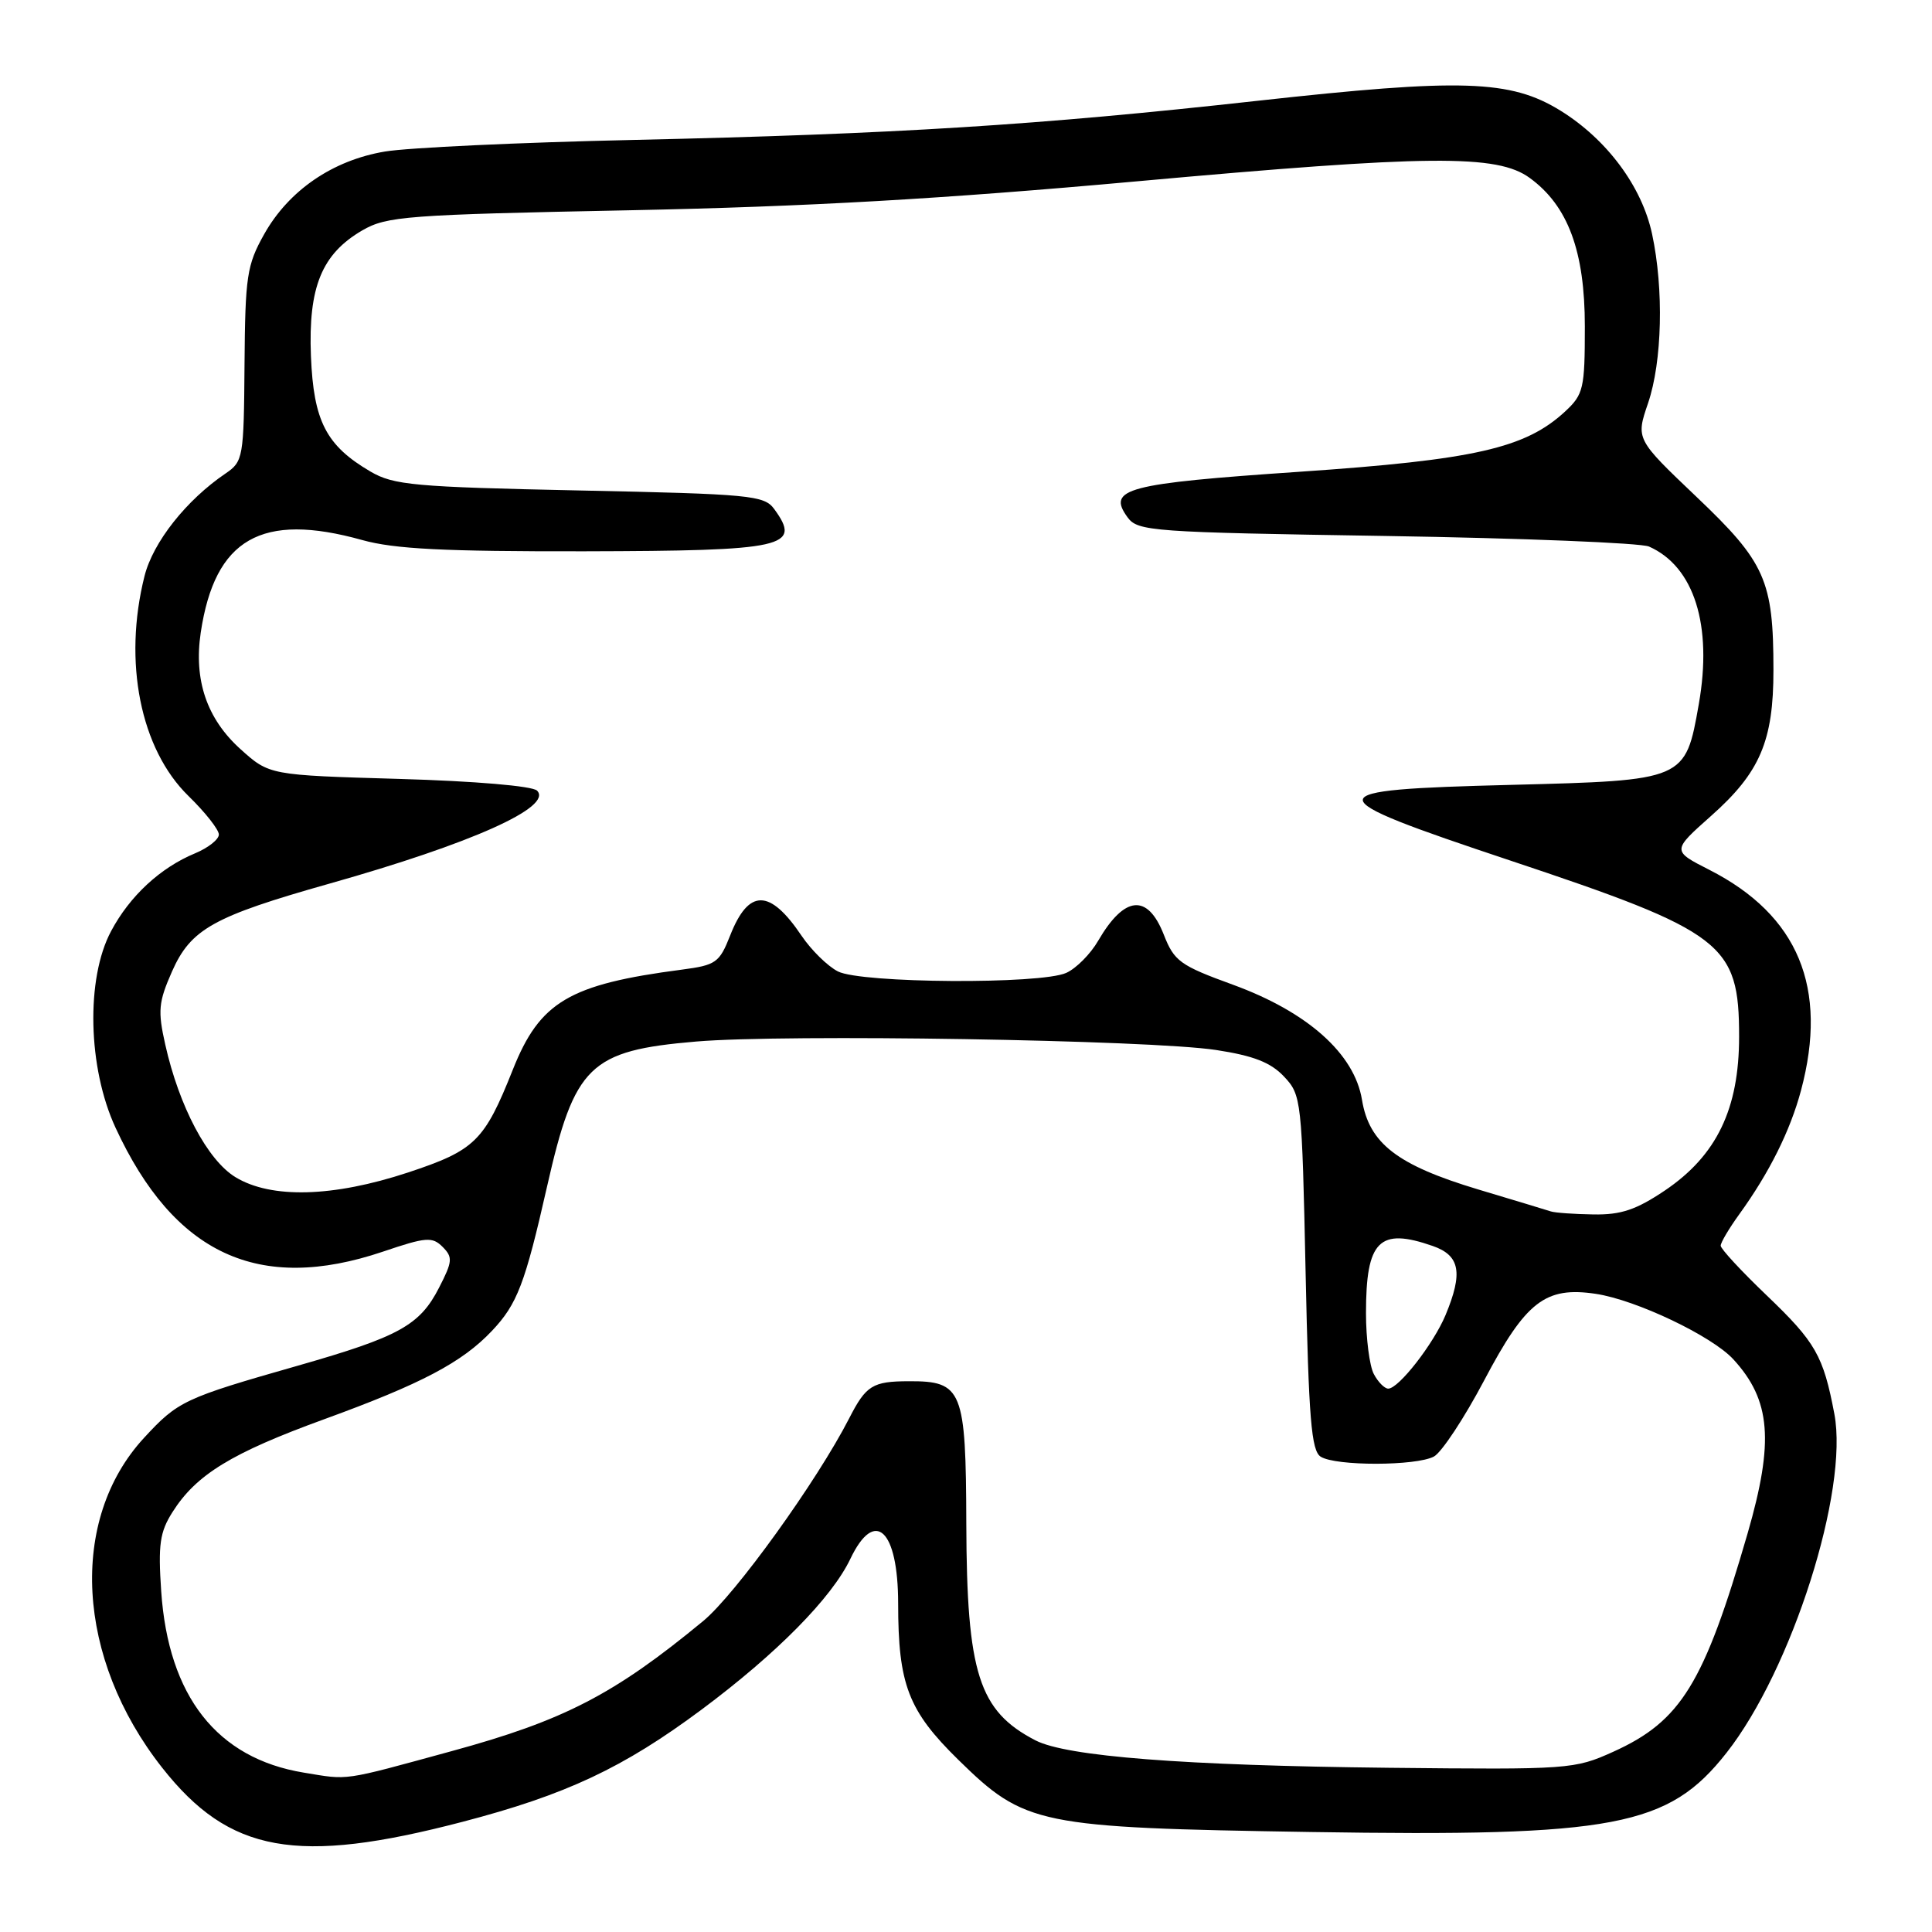 <?xml version="1.0" encoding="UTF-8" standalone="no"?>
<!DOCTYPE svg PUBLIC "-//W3C//DTD SVG 1.1//EN" "http://www.w3.org/Graphics/SVG/1.1/DTD/svg11.dtd" >
<svg xmlns="http://www.w3.org/2000/svg" xmlns:xlink="http://www.w3.org/1999/xlink" version="1.1" viewBox="0 0 256 256">
 <g >
 <path fill="currentColor"
d=" M 61.29 241.40 C 75.00 237.82 82.58 234.26 92.99 226.51 C 102.93 219.10 110.21 211.73 112.68 206.55 C 115.91 199.78 119.00 202.66 119.01 212.45 C 119.01 223.21 120.35 226.68 126.98 233.18 C 135.81 241.83 137.47 242.17 173.68 242.75 C 213.97 243.39 221.08 242.04 228.77 232.26 C 237.43 221.26 244.99 197.49 243.06 187.34 C 241.60 179.64 240.58 177.85 234.11 171.66 C 230.75 168.45 228.00 165.48 228.00 165.06 C 228.00 164.64 229.11 162.77 230.46 160.90 C 234.44 155.40 237.21 149.84 238.64 144.50 C 242.28 130.89 238.28 121.27 226.52 115.27 C 221.53 112.73 221.53 112.73 226.73 108.11 C 233.21 102.36 235.00 98.18 234.99 88.78 C 234.99 76.91 233.92 74.51 224.80 65.84 C 216.75 58.18 216.75 58.18 218.38 53.41 C 220.25 47.90 220.48 38.34 218.91 31.01 C 217.56 24.70 212.92 18.47 206.77 14.66 C 200.15 10.57 193.69 10.36 166.50 13.37 C 137.55 16.58 118.72 17.76 84.00 18.54 C 68.88 18.87 54.02 19.57 51.00 20.08 C 44.08 21.24 38.26 25.23 35.00 31.04 C 32.71 35.12 32.49 36.60 32.40 48.30 C 32.31 60.64 32.22 61.15 29.90 62.73 C 24.69 66.26 20.28 71.84 19.15 76.33 C 16.29 87.69 18.60 99.25 24.97 105.47 C 27.19 107.63 29.00 109.93 29.00 110.58 C 29.00 111.23 27.59 112.34 25.87 113.06 C 21.25 114.97 17.20 118.72 14.72 123.38 C 11.36 129.67 11.63 141.48 15.31 149.43 C 23.07 166.20 34.29 171.40 50.74 165.85 C 56.46 163.91 57.28 163.85 58.65 165.22 C 60.01 166.59 59.97 167.14 58.18 170.62 C 55.62 175.62 52.89 177.12 39.50 180.95 C 24.39 185.26 23.59 185.64 19.08 190.53 C 9.07 201.39 10.08 219.74 21.48 234.22 C 30.39 245.54 39.30 247.15 61.29 241.40 Z  M 40.24 234.88 C 28.76 232.99 22.31 224.78 21.36 210.85 C 20.94 204.68 21.18 203.00 22.85 200.37 C 26.00 195.38 30.69 192.52 43.00 188.04 C 55.85 183.36 61.23 180.53 65.19 176.34 C 68.54 172.80 69.57 170.10 72.49 157.21 C 76.13 141.15 78.12 139.21 92.23 138.01 C 104.00 137.00 152.36 137.79 161.14 139.13 C 166.11 139.89 168.38 140.78 170.14 142.65 C 172.45 145.10 172.51 145.68 173.00 168.62 C 173.41 188.00 173.76 192.24 175.00 193.02 C 176.99 194.28 187.64 194.26 190.00 193.00 C 191.02 192.45 194.02 187.91 196.66 182.91 C 202.18 172.44 204.76 170.44 211.45 171.44 C 216.79 172.24 226.85 177.03 229.68 180.12 C 234.65 185.53 235.09 191.00 231.57 203.17 C 225.79 223.11 222.74 228.06 213.76 232.12 C 208.62 234.44 207.93 234.49 184.00 234.24 C 156.89 233.95 141.34 232.74 137.21 230.61 C 129.69 226.72 128.10 221.73 128.04 201.90 C 127.99 184.13 127.53 182.99 120.42 183.02 C 115.62 183.03 114.75 183.58 112.53 187.92 C 108.25 196.27 97.44 211.28 93.17 214.80 C 81.40 224.52 74.71 227.98 59.86 232.03 C 45.15 236.05 46.31 235.88 40.24 234.88 Z  M 182.04 182.07 C 181.47 181.00 181.00 177.37 181.00 174.00 C 181.00 164.38 182.75 162.62 189.85 165.10 C 193.46 166.36 193.88 168.64 191.54 174.26 C 189.93 178.10 185.33 184.00 183.95 184.00 C 183.46 184.00 182.60 183.13 182.04 182.07 Z  M 205.50 160.52 C 204.95 160.34 200.59 159.02 195.81 157.59 C 185.13 154.37 181.42 151.51 180.47 145.73 C 179.47 139.62 173.26 134.09 163.37 130.48 C 156.36 127.93 155.59 127.37 154.21 123.85 C 152.06 118.37 149.00 118.66 145.51 124.66 C 144.50 126.41 142.60 128.32 141.29 128.91 C 137.92 130.45 114.14 130.30 111.03 128.72 C 109.67 128.03 107.50 125.90 106.21 123.99 C 102.00 117.74 99.19 117.73 96.74 123.98 C 95.33 127.56 94.86 127.89 90.36 128.48 C 75.42 130.43 71.53 132.73 67.95 141.74 C 64.18 151.21 62.95 152.42 54.07 155.36 C 44.13 158.64 35.93 158.86 31.20 155.98 C 27.50 153.73 23.73 146.61 21.90 138.42 C 20.89 133.94 21.00 132.79 22.79 128.73 C 25.29 123.09 28.26 121.44 43.60 117.10 C 62.46 111.78 73.32 106.92 71.16 104.76 C 70.55 104.15 62.93 103.50 52.90 103.21 C 35.69 102.71 35.69 102.71 31.85 99.25 C 27.40 95.23 25.66 90.11 26.60 83.81 C 28.47 71.37 34.65 67.83 48.00 71.56 C 52.27 72.75 58.84 73.08 77.40 73.05 C 104.08 72.99 106.28 72.50 102.58 67.44 C 101.26 65.64 99.44 65.46 76.83 64.99 C 54.89 64.53 52.17 64.28 49.10 62.49 C 43.21 59.04 41.55 55.81 41.20 47.18 C 40.84 38.04 42.63 33.66 48.00 30.53 C 51.25 28.65 53.80 28.45 83.50 27.86 C 107.02 27.38 124.77 26.37 150.50 24.04 C 189.47 20.51 198.38 20.43 202.70 23.58 C 207.77 27.27 210.00 33.28 210.00 43.26 C 210.00 51.50 209.82 52.26 207.39 54.52 C 202.12 59.40 195.39 60.93 172.21 62.51 C 149.19 64.08 146.64 64.75 149.41 68.55 C 150.76 70.40 152.57 70.53 183.67 71.02 C 201.73 71.31 217.40 71.94 218.50 72.42 C 224.48 75.06 226.94 82.85 225.10 93.30 C 223.32 103.41 223.32 103.41 200.22 104.00 C 174.07 104.66 174.06 105.33 200.01 113.99 C 228.43 123.47 230.44 125.02 230.44 137.37 C 230.44 146.95 227.46 153.12 220.60 157.75 C 216.79 160.31 214.79 160.98 211.14 160.92 C 208.59 160.88 206.05 160.70 205.50 160.52 Z "/>
</g>
</svg>